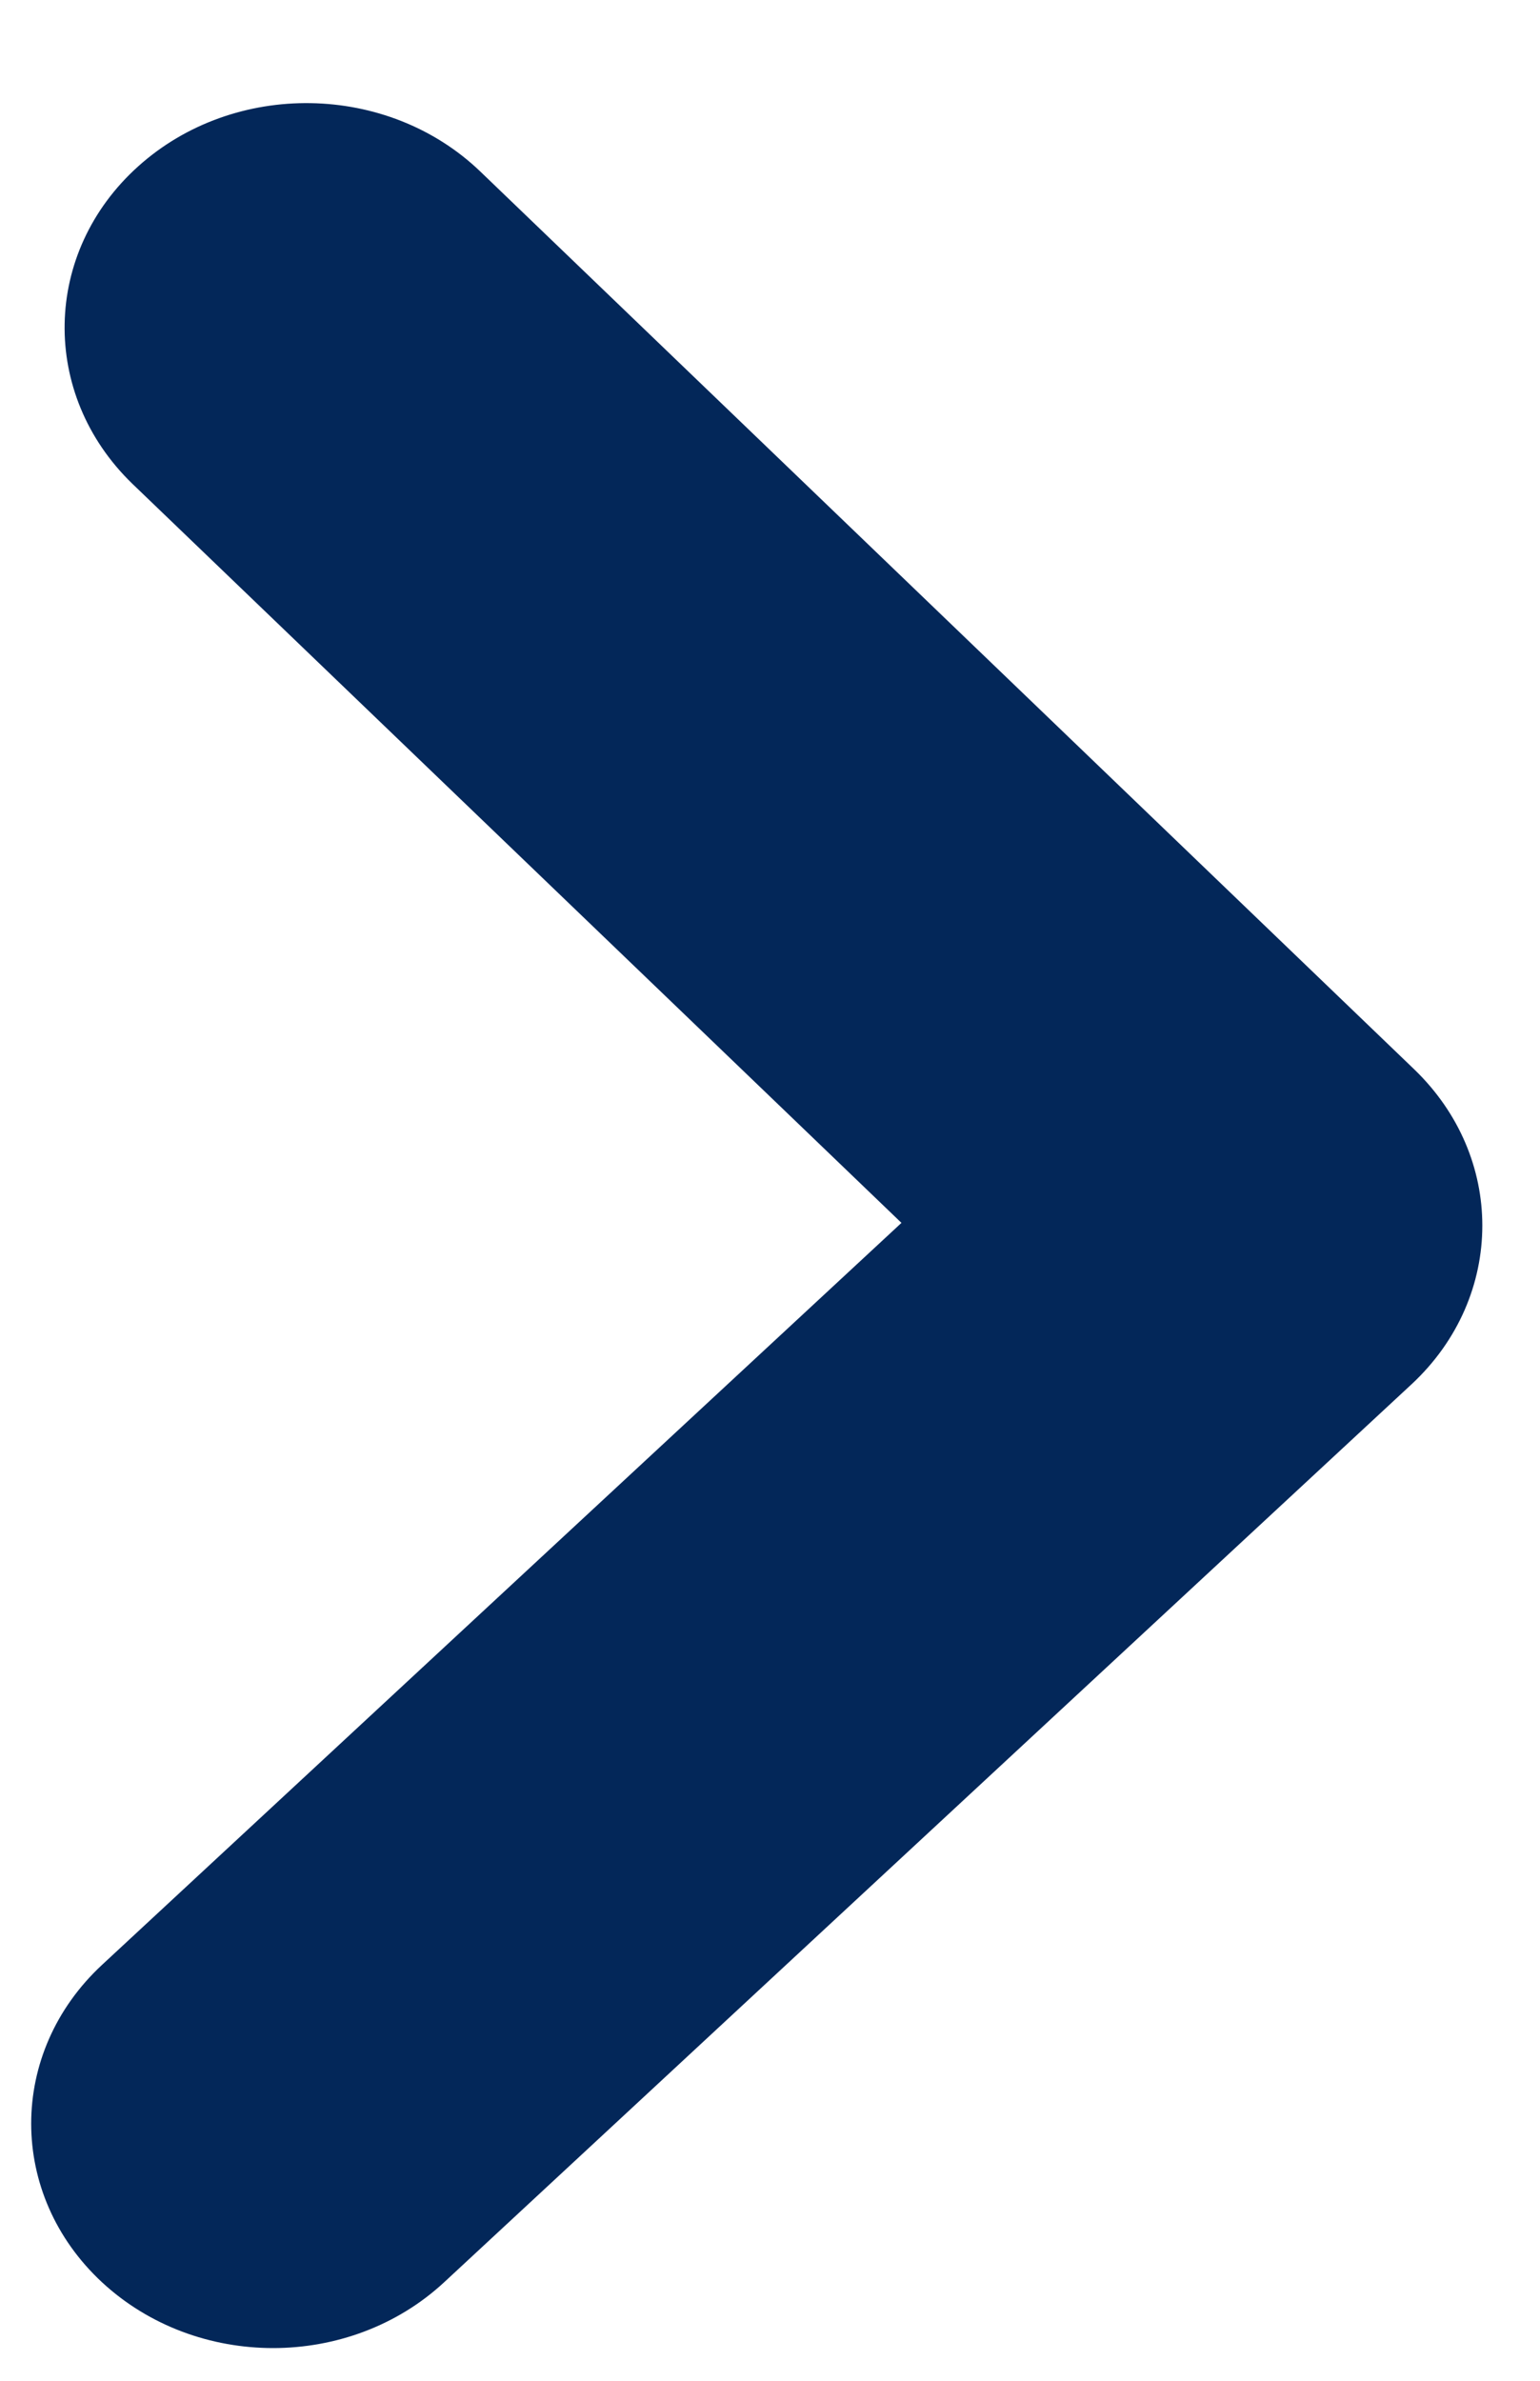 <svg width="11" height="17" viewBox="0 0 11 17" fill="none" xmlns="http://www.w3.org/2000/svg">
<path fill-rule="evenodd" clip-rule="evenodd" d="M10.588 8.751C10.588 9.162 10.419 9.572 10.082 9.885L3.172 16.297C2.496 16.923 1.405 16.923 0.729 16.297C0.054 15.67 0.054 14.657 0.729 14.03L6.439 8.732L0.945 3.454C0.284 2.814 0.303 1.802 0.988 1.187C1.674 0.571 2.769 0.589 3.431 1.225L10.103 7.637C10.427 7.95 10.588 8.351 10.588 8.751Z" fill="#032759"/>
</svg>
